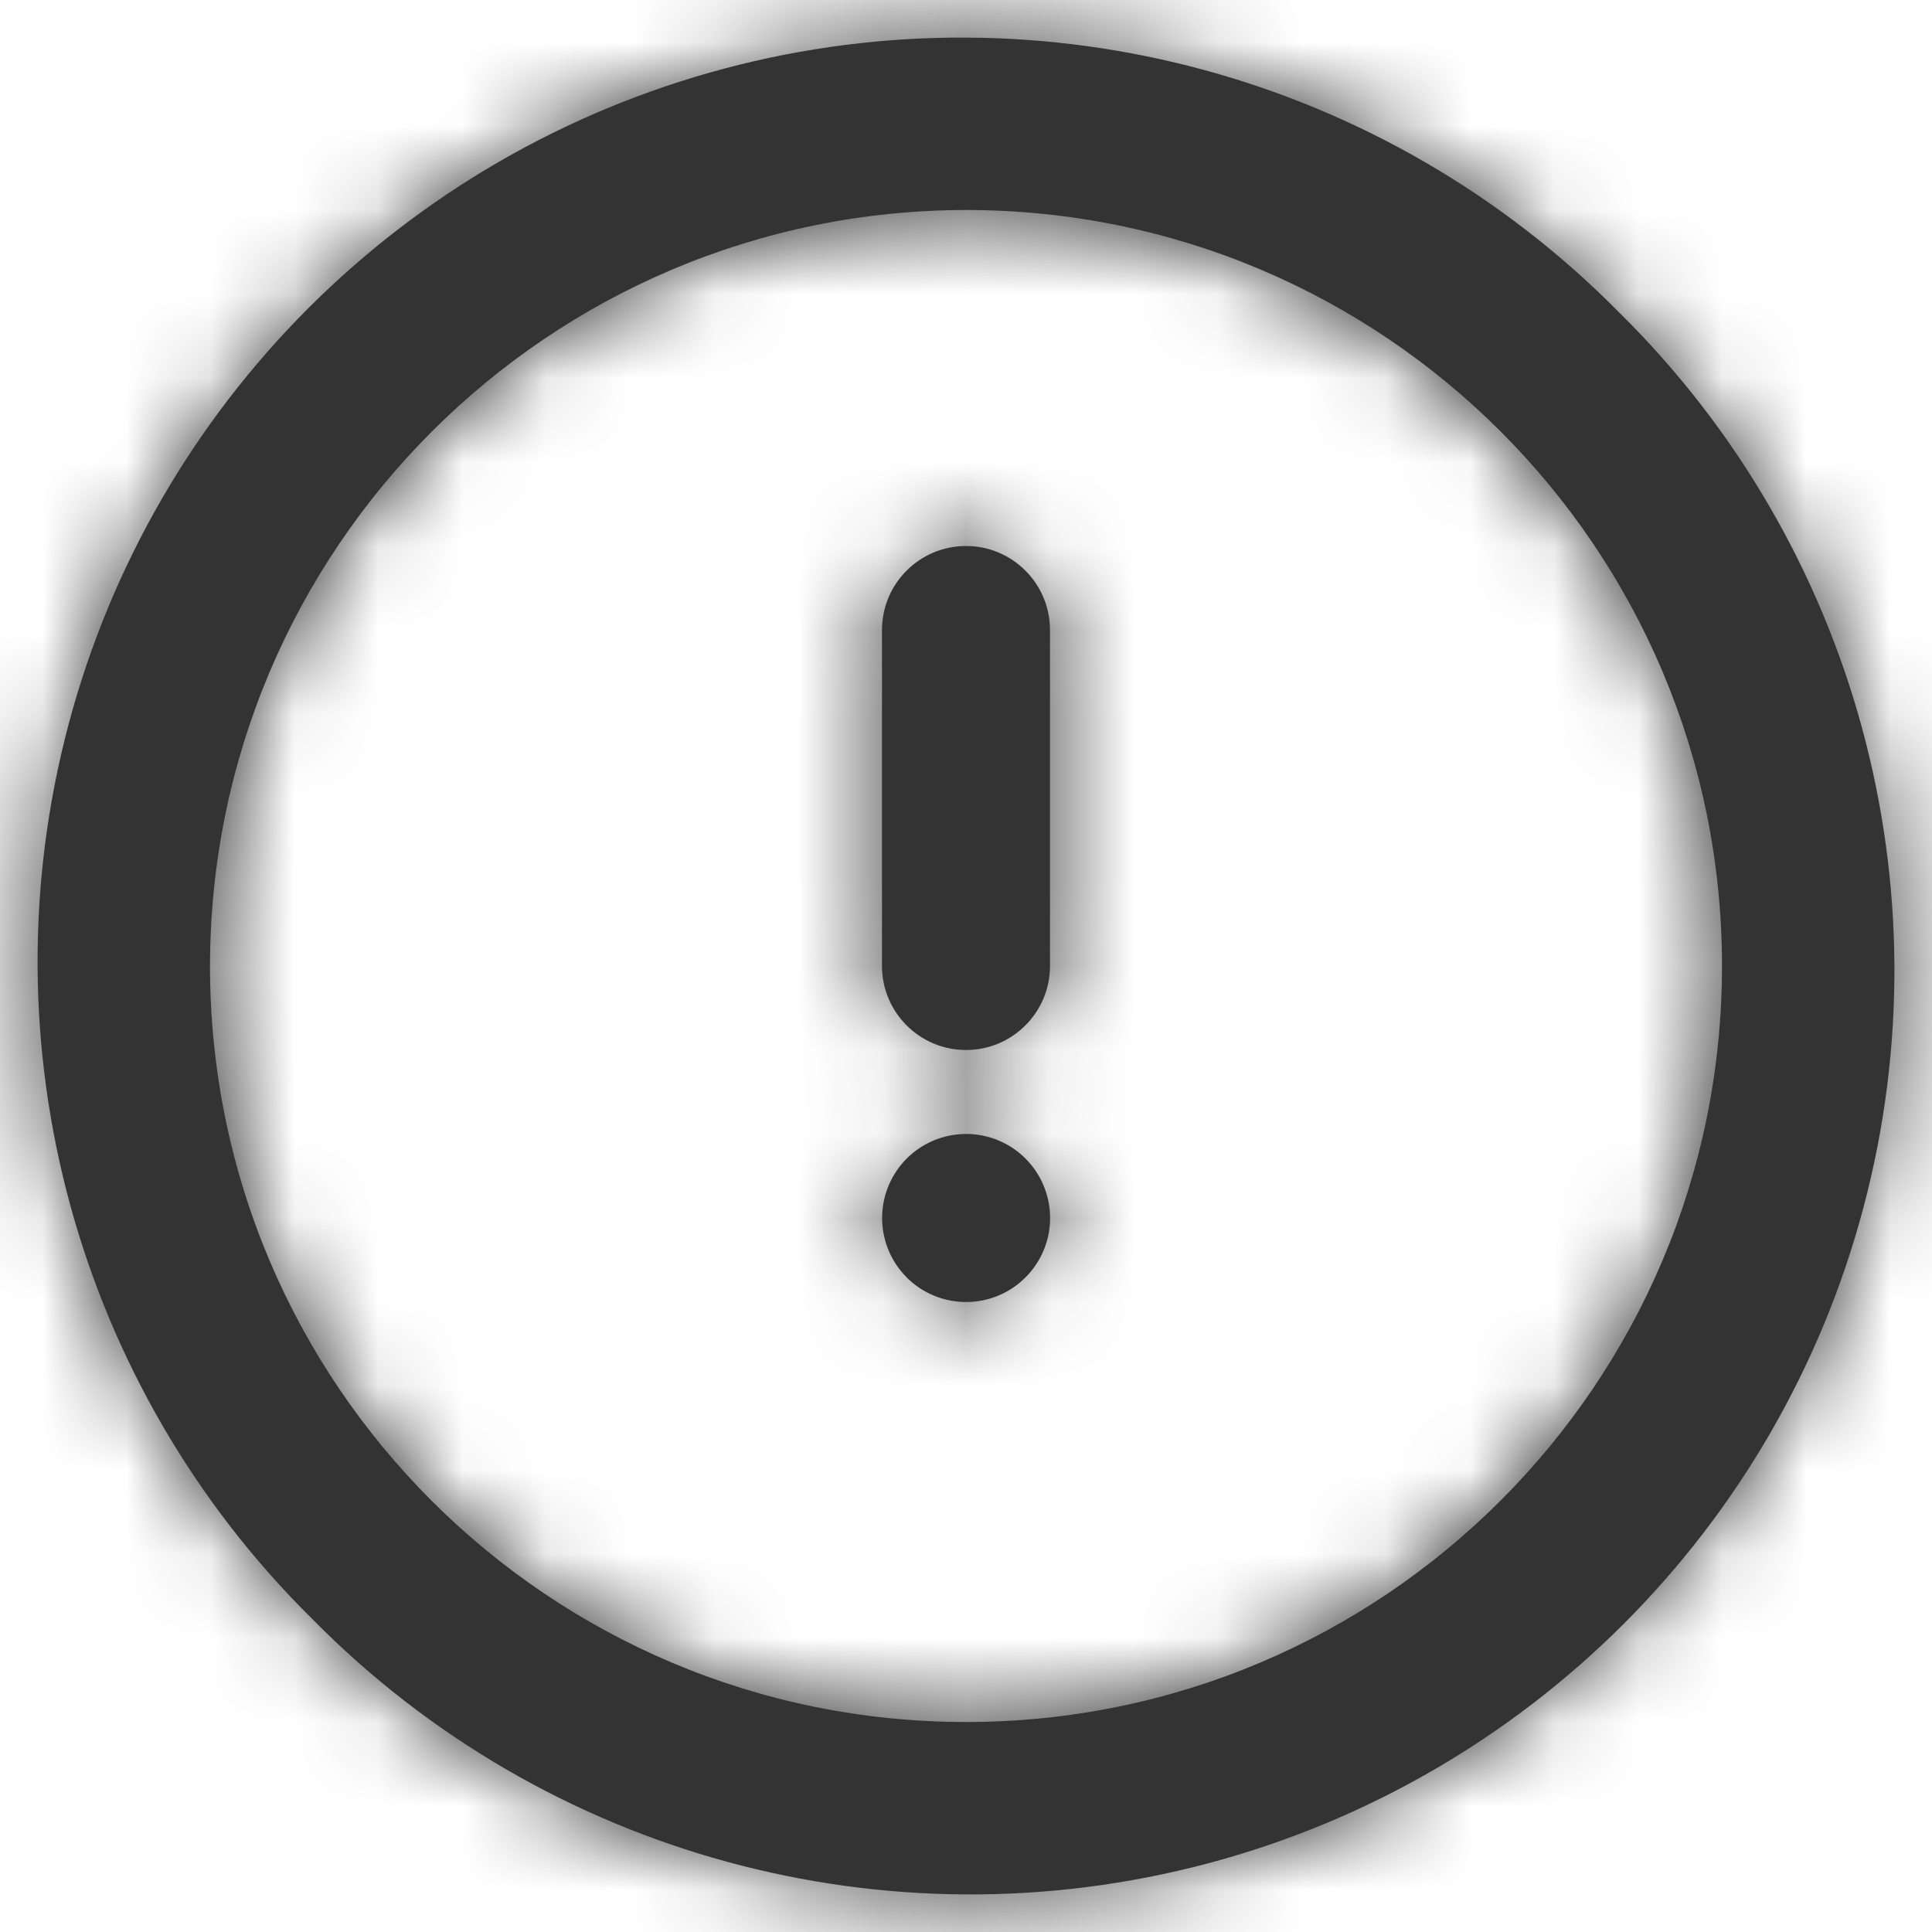<svg width="23" height="23" viewBox="0 0 23 23" fill="none" xmlns="http://www.w3.org/2000/svg">
<path fill-rule="evenodd" clip-rule="evenodd" d="M0.816 8.625C-0.197 12.44 0.912 16.506 3.722 19.278C6.495 22.088 10.56 23.197 14.376 22.184C18.191 21.171 21.171 18.191 22.184 14.375C23.197 10.56 22.088 6.495 19.278 3.722C16.506 0.912 12.44 -0.197 8.625 0.816C4.809 1.83 1.83 4.809 0.816 8.625ZM11.5 20.5C6.53 20.5 2.5 16.471 2.5 11.5C2.506 6.532 6.532 2.506 11.5 2.5C16.471 2.5 20.5 6.529 20.5 11.5C20.5 16.471 16.471 20.5 11.5 20.5ZM10.794 15.207C10.457 14.87 10.405 14.341 10.67 13.944C10.935 13.547 11.444 13.393 11.885 13.576C12.325 13.759 12.575 14.228 12.482 14.696C12.388 15.164 11.977 15.501 11.5 15.5C11.235 15.5 10.981 15.395 10.793 15.207H10.794ZM10.5 7.5V11.5C10.5 12.052 10.948 12.5 11.5 12.5C12.052 12.5 12.5 12.052 12.5 11.5V7.5C12.5 6.948 12.052 6.5 11.5 6.5C10.948 6.5 10.5 6.948 10.5 7.5Z" fill="#333333"/>
<mask id="mask0_0_13443" style="mask-type:alpha" maskUnits="userSpaceOnUse" x="0" y="0" width="23" height="23">
<path fill-rule="evenodd" clip-rule="evenodd" d="M3.722 19.278C0.912 16.506 -0.197 12.44 0.816 8.625C1.83 4.809 4.809 1.83 8.625 0.816C12.44 -0.197 16.506 0.912 19.278 3.722C22.088 6.495 23.197 10.56 22.184 14.375C21.171 18.191 18.191 21.171 14.376 22.184C10.56 23.197 6.495 22.088 3.722 19.278V19.278ZM2.5 11.5C2.5 16.471 6.53 20.5 11.5 20.5C16.471 20.5 20.5 16.471 20.5 11.5C20.5 6.529 16.471 2.5 11.5 2.5C6.532 2.506 2.506 6.532 2.5 11.5ZM10.794 15.207C10.457 14.87 10.405 14.341 10.67 13.944C10.935 13.547 11.444 13.393 11.885 13.576C12.325 13.759 12.575 14.228 12.482 14.696C12.388 15.164 11.977 15.501 11.5 15.5C11.235 15.5 10.981 15.395 10.793 15.207H10.794ZM10.5 11.5V7.5C10.5 6.948 10.948 6.5 11.5 6.5C12.052 6.5 12.5 6.948 12.5 7.5V11.5C12.5 12.052 12.052 12.5 11.5 12.5C10.948 12.5 10.5 12.052 10.5 11.5Z" fill="white"/>
</mask>
<g mask="url(#mask0_0_13443)">
<rect x="-0.5" y="-0.5" width="24" height="24" fill="#333333"/>
</g>
</svg>
